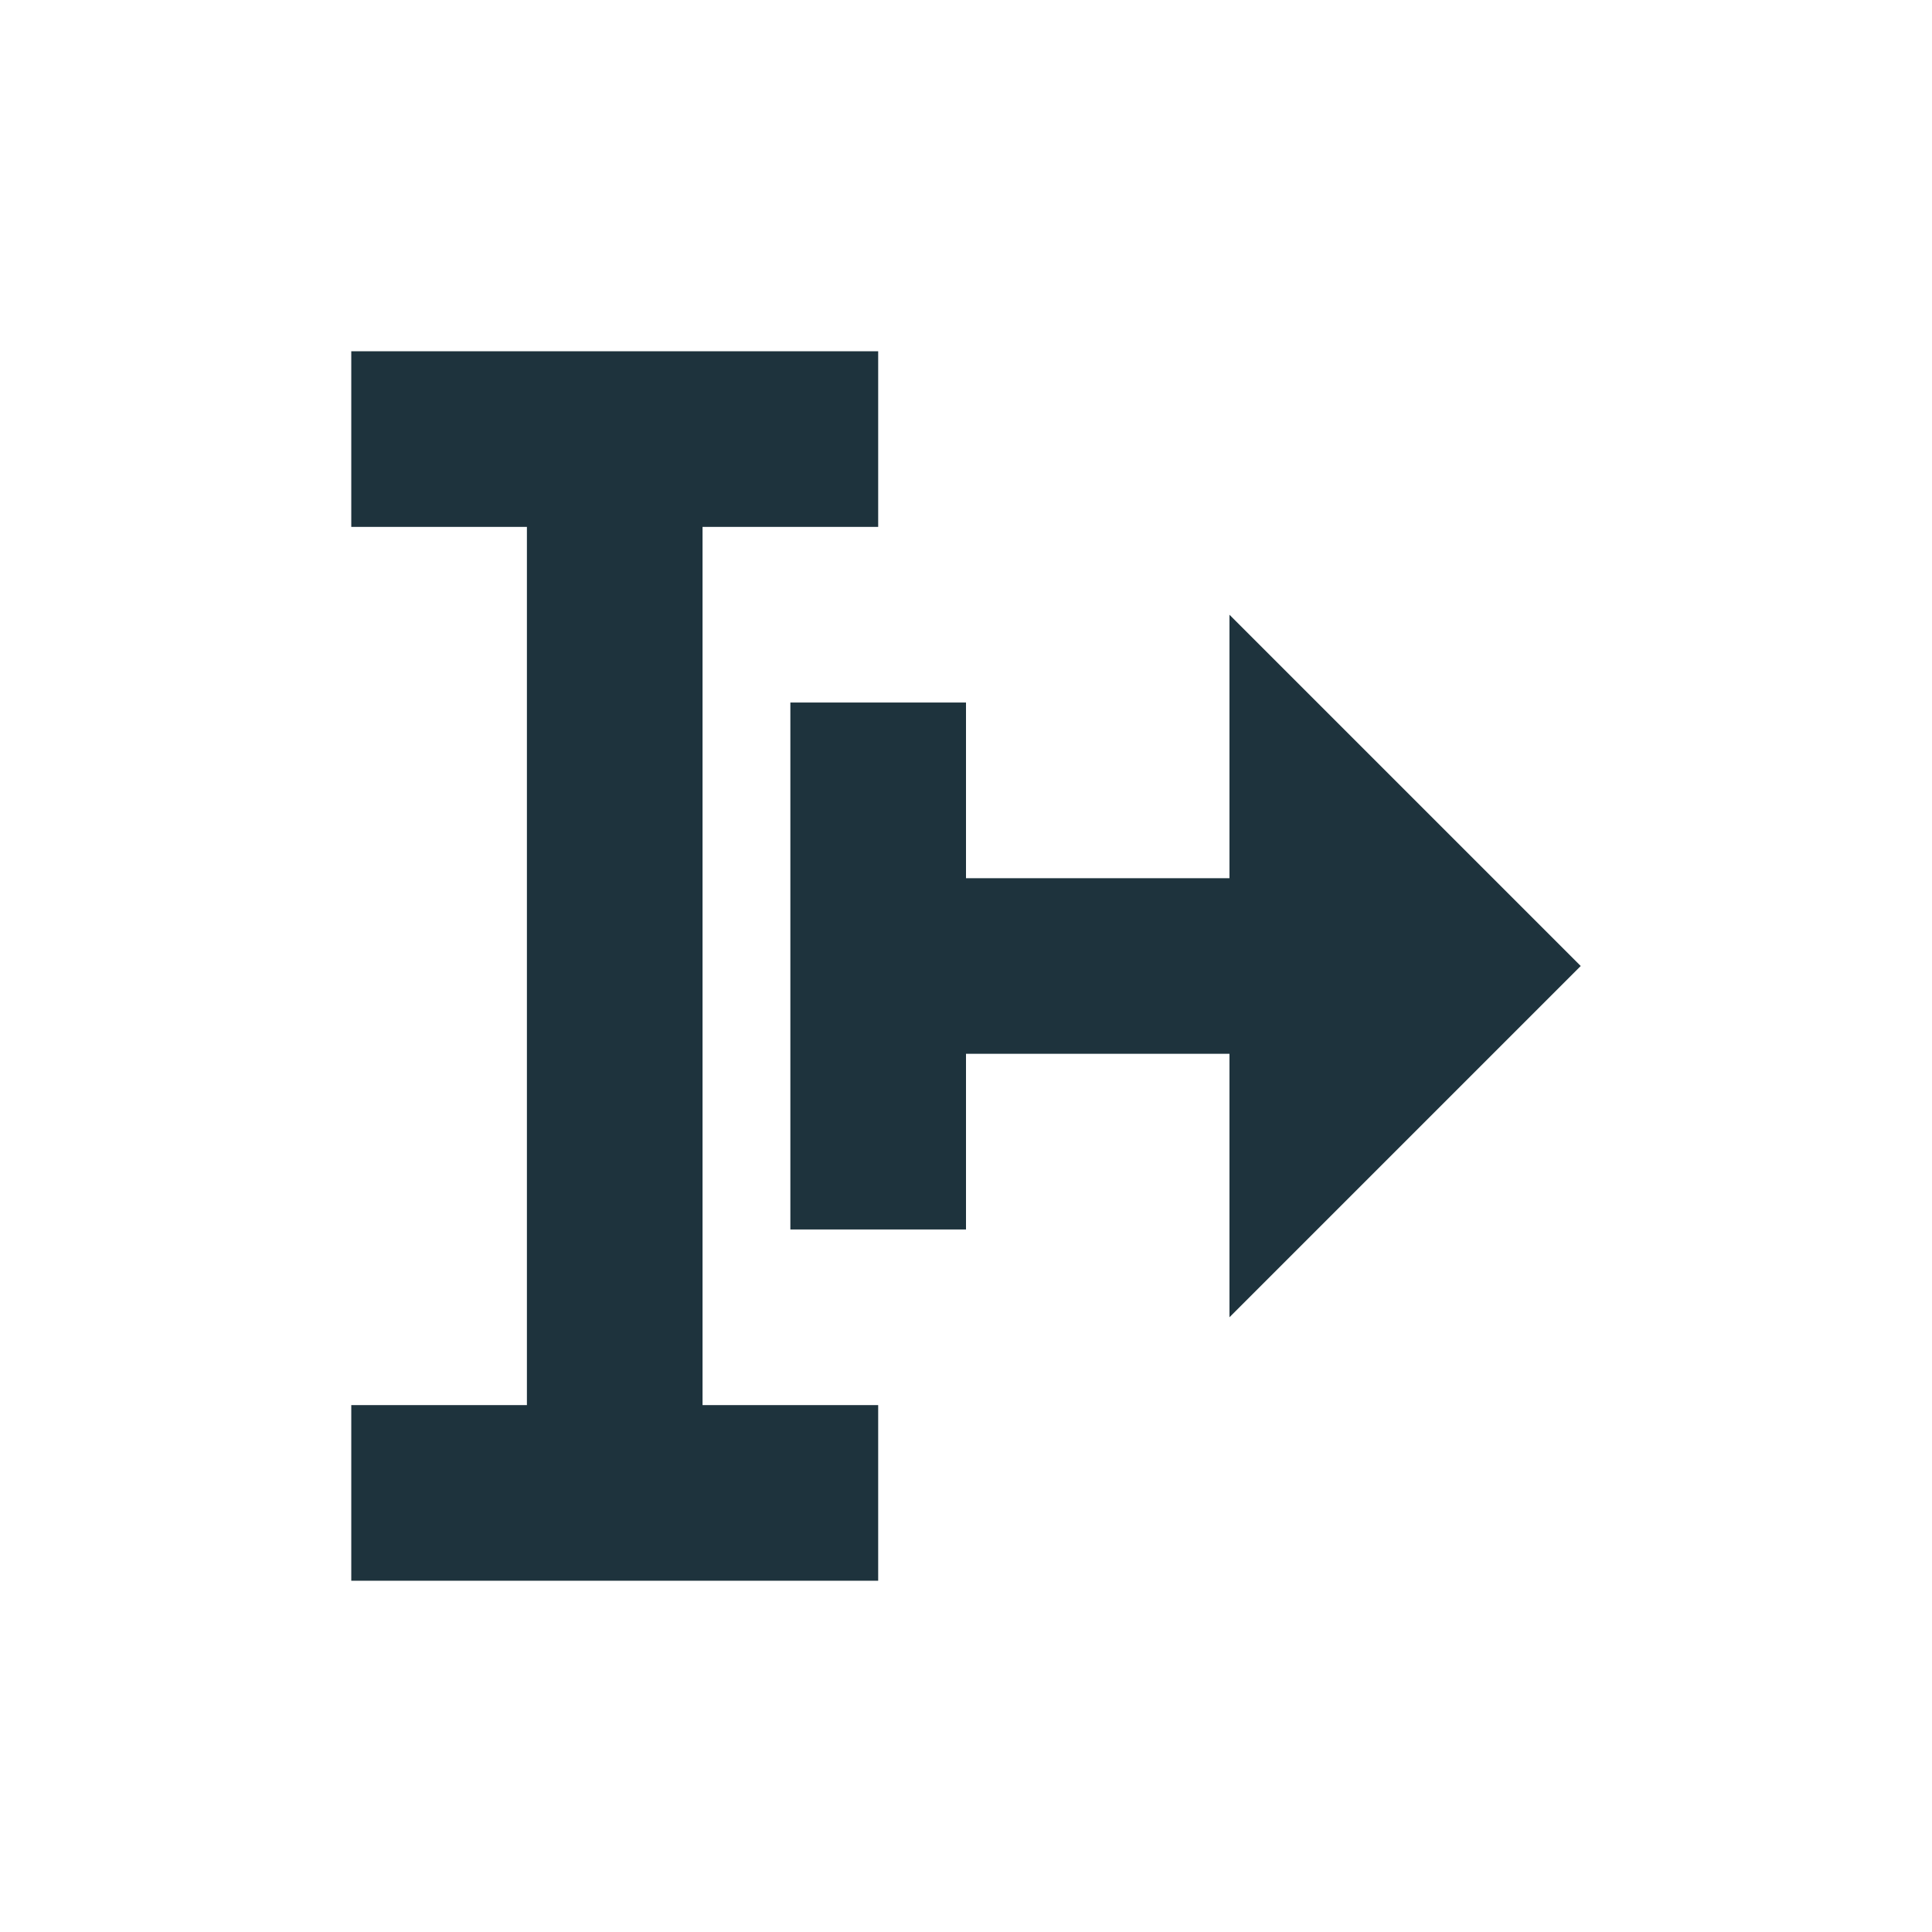 <svg xmlns="http://www.w3.org/2000/svg" width="22" height="22"><defs><style type="text/css" id="current-color-scheme"></style></defs><path d="M4 4v2h2v10H4v2h6v-2H8V6h2V4H4zm10 3v3h-3V8H9v6h2v-2h3v3l4-4-4-4z" fill="currentColor" color="#1e333d"/></svg>